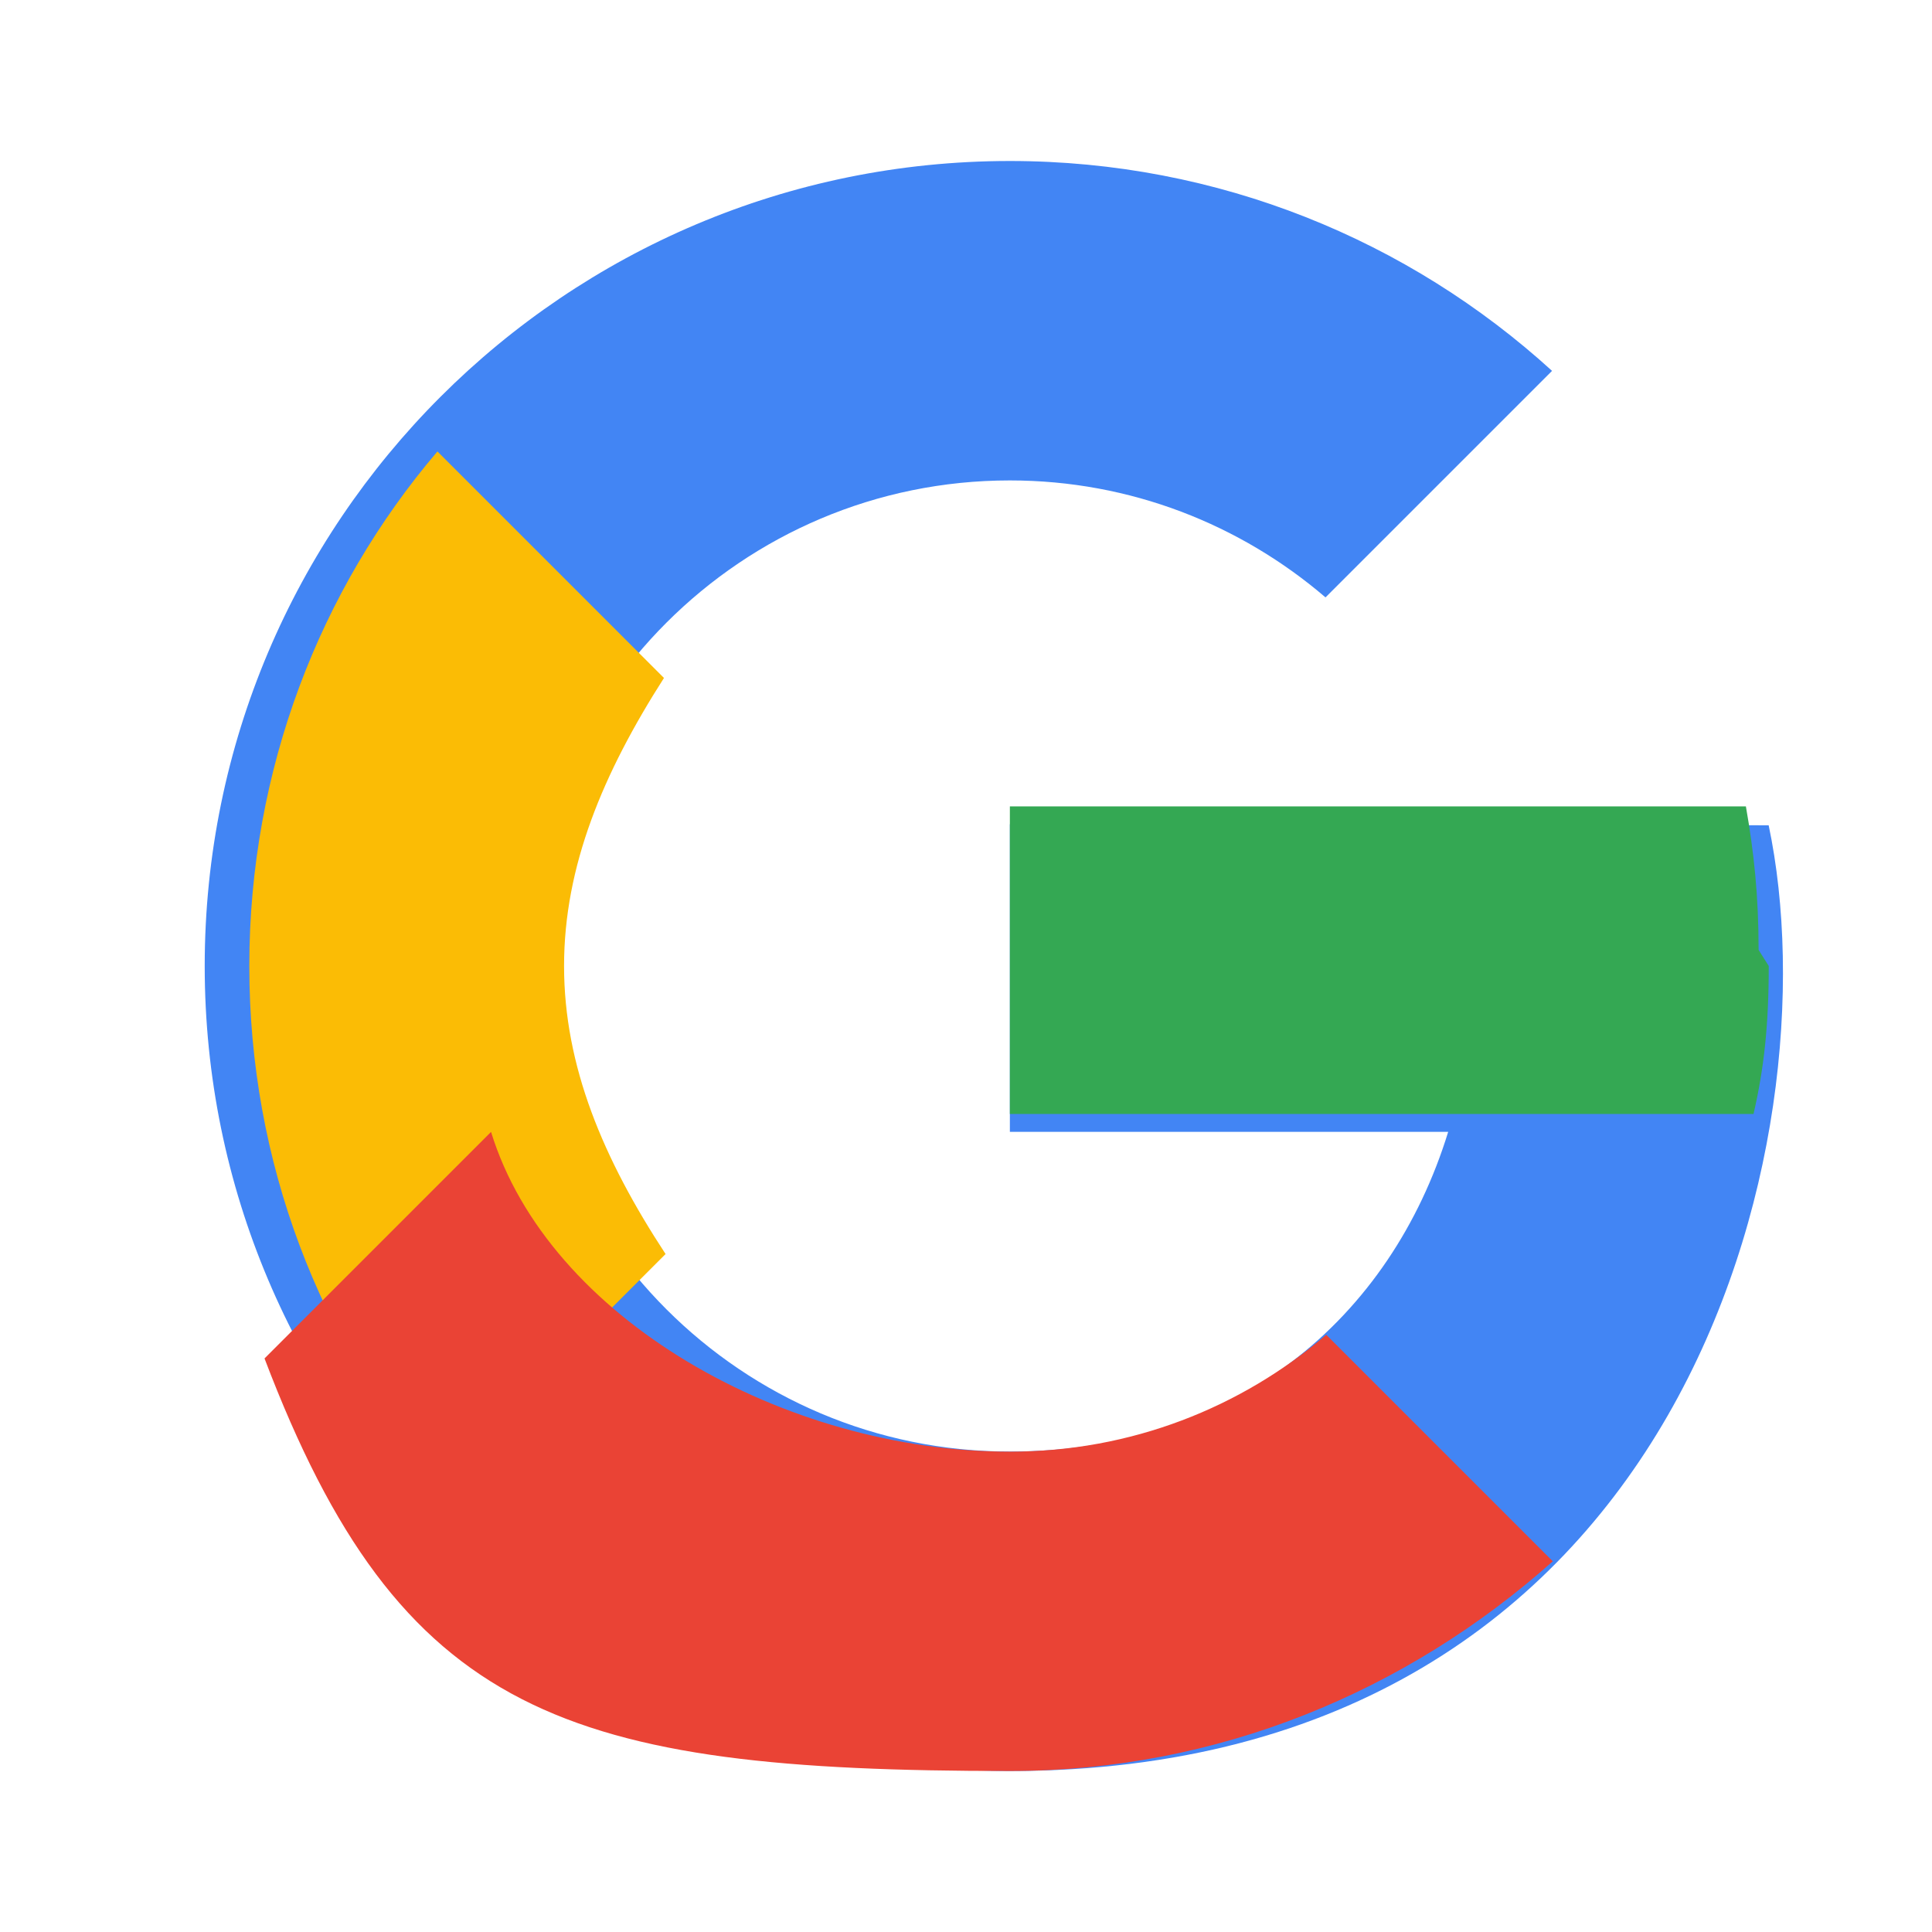 <?xml version="1.0" encoding="UTF-8"?>
<svg width="24px" height="24px" viewBox="0 0 24 24" version="1.1" xmlns="http://www.w3.org/2000/svg">
    <g stroke="none" stroke-width="1" fill="none" fill-rule="evenodd">
        <path d="M12.545,10.239v3.821h5.445c-0.712,2.315-2.647,3.972-5.445,3.972c-3.332,0-6.033-2.701-6.033-6.032s2.701-6.032,6.033-6.032c1.498,0,2.866,0.549,3.921,1.453l2.814-2.814C17.503,2.988,15.139,2,12.545,2C7.021,2,2.543,6.477,2.543,12s4.478,10,10.002,10c8.396,0,10.249-7.85,9.426-11.748L12.545,10.239z" fill="#4285F4"></path>
        <path d="M3.097,12c0-2.44,0.878-4.68,2.337-6.392l2.814,2.814C7.491,9.606,7.007,10.759,7.007,12c0,1.241,0.484,2.394,1.261,3.578l-2.814,2.814C3.975,16.68,3.097,14.44,3.097,12z" fill="#FBBC05"></path>
        <path d="M12.545,22c2.583,0,4.93-0.988,6.744-2.605l-2.814-2.814c-1.055,0.903-2.423,1.452-3.93,1.452c-2.798,0-5.733-1.657-6.445-3.972l-2.814,2.814C4.975,21.32,7.021,22,12.545,22z" fill="#EA4335"></path>
        <path d="M21.972,12c0,0.738-0.059,1.276-0.189,1.838h-9.238v-3.821h9.143c0.101,0.572,0.158,1.117,0.158,1.783z" fill="#34A853"></path>
    </g>
</svg> 